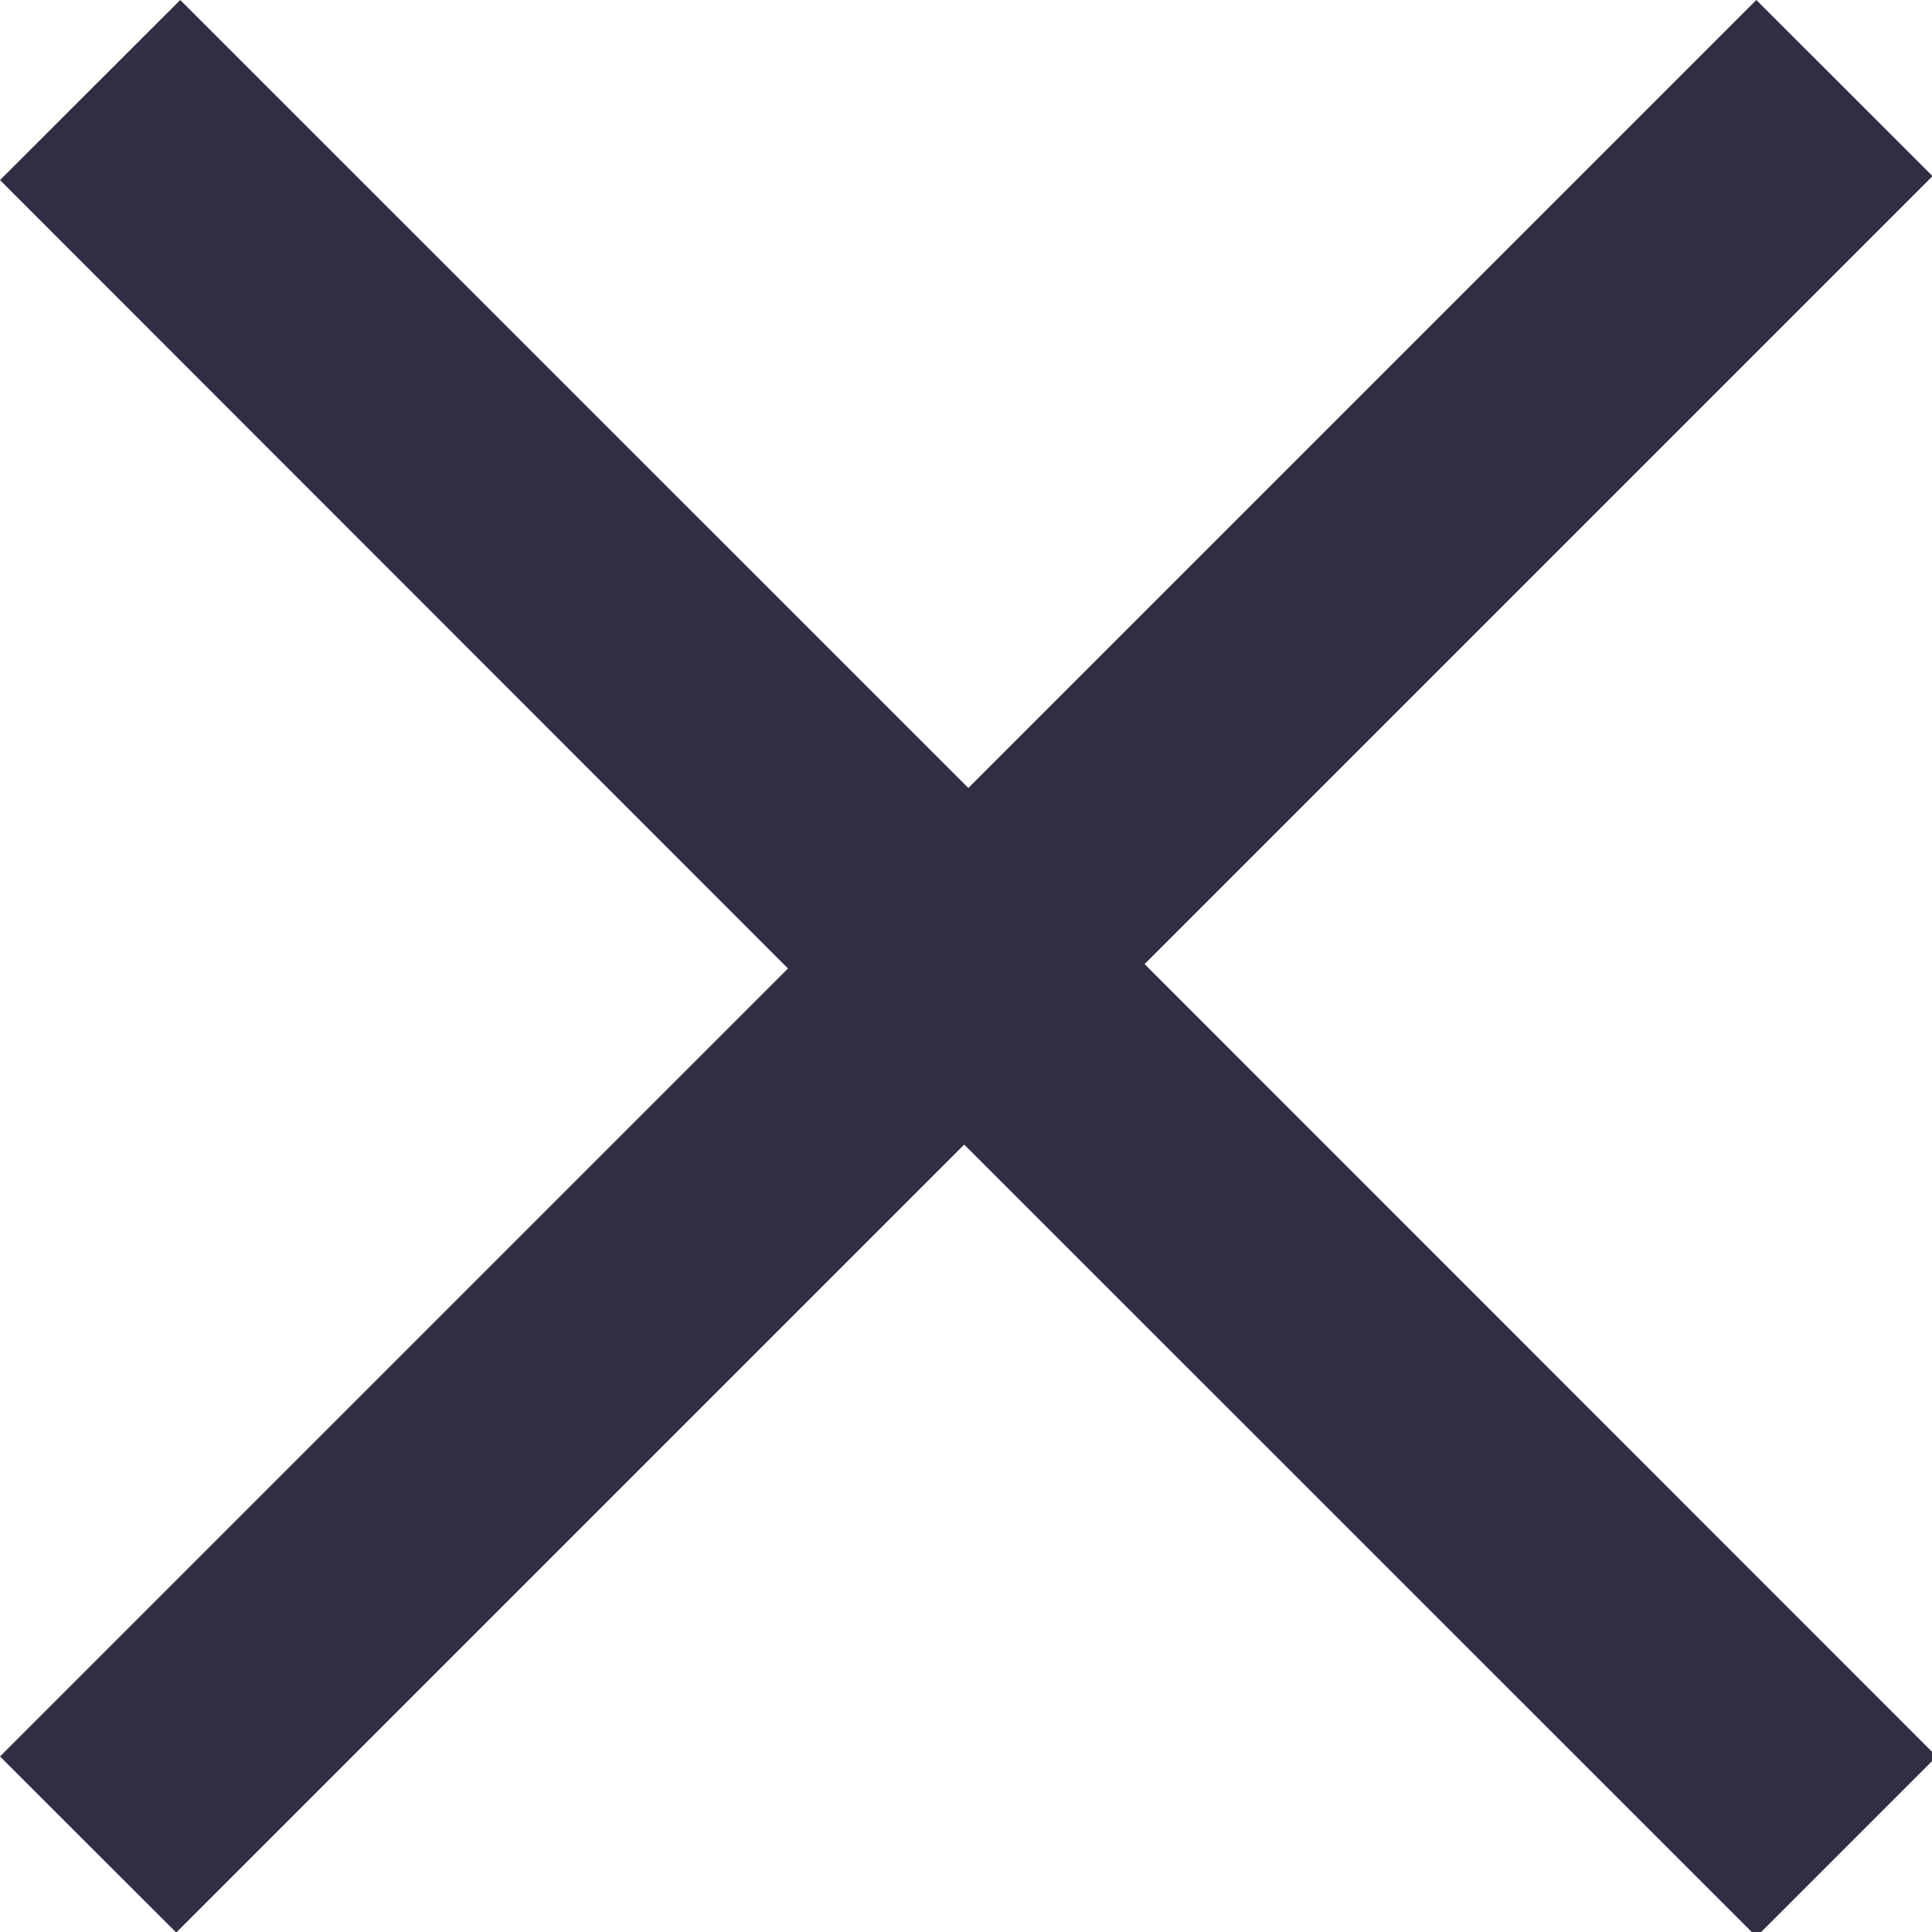 <svg xmlns="http://www.w3.org/2000/svg" width="14" height="14" viewBox="0 0 14 14">
    <path fill="#312E44" fill-rule="evenodd" d="M7.017 5.71L12.727 0l1.277 1.276-5.71 5.71 5.74 5.742-1.306 1.306-5.741-5.74-5.71 5.71L0 12.728l5.71-5.71L0 1.305 1.306 0l5.711 5.71z"/>
</svg>
